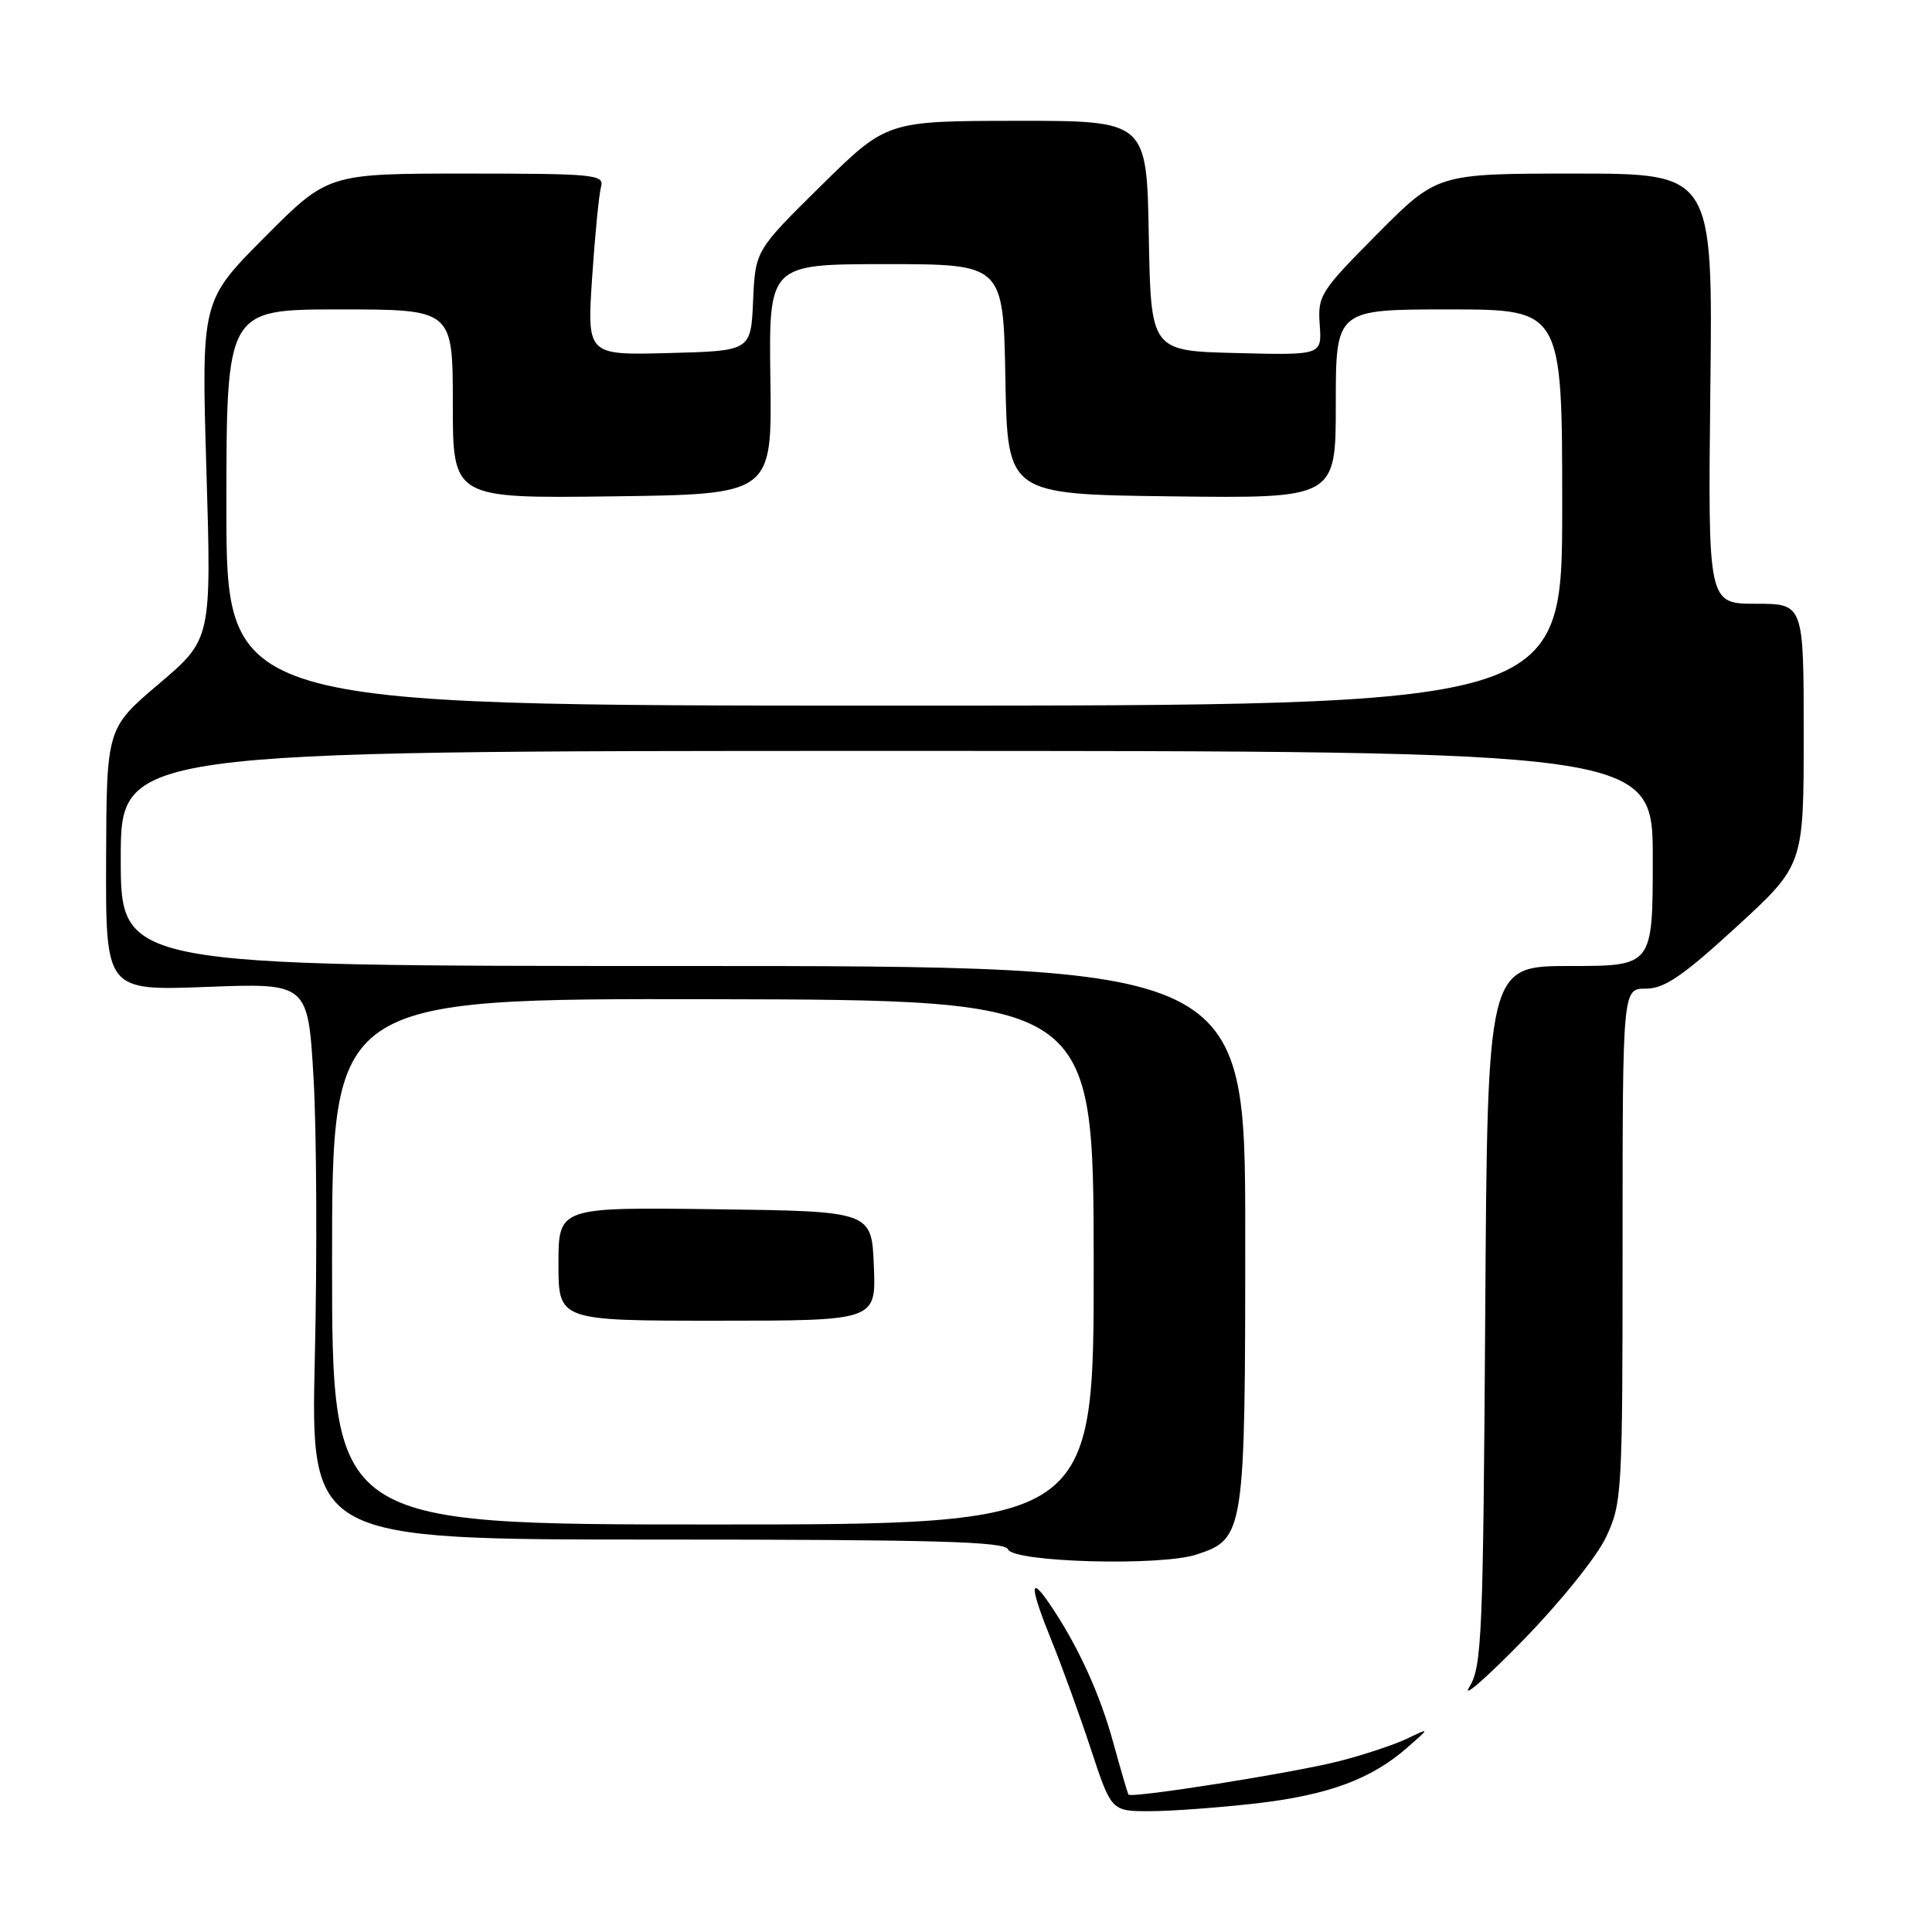 <?xml version="1.0" encoding="UTF-8" standalone="no"?>
<!DOCTYPE svg PUBLIC "-//W3C//DTD SVG 1.1//EN" "http://www.w3.org/Graphics/SVG/1.1/DTD/svg11.dtd" >
<svg xmlns="http://www.w3.org/2000/svg" xmlns:xlink="http://www.w3.org/1999/xlink" version="1.1" viewBox="0 0 256 256">
 <g >
 <path fill="currentColor"
d=" M 166.43 238.96 C 176.00 237.86 181.71 235.75 186.50 231.54 C 189.50 228.91 189.50 228.91 186.46 230.37 C 184.78 231.18 180.73 232.52 177.46 233.36 C 171.41 234.91 149.92 238.31 149.53 237.79 C 149.42 237.63 148.52 234.57 147.54 231.00 C 145.75 224.42 142.79 217.97 139.06 212.50 C 136.34 208.51 136.47 210.34 139.41 217.58 C 140.73 220.83 143.04 227.21 144.54 231.75 C 147.26 240.00 147.26 240.00 152.38 239.99 C 155.20 239.99 161.52 239.52 166.43 238.96 Z  M 212.81 203.68 C 214.93 199.17 215.00 197.91 215.00 165.01 C 215.00 131.00 215.00 131.00 218.08 131.00 C 220.54 131.00 222.95 129.36 230.08 122.82 C 239.00 114.64 239.00 114.64 239.00 97.32 C 239.00 80.00 239.00 80.00 232.65 80.00 C 226.31 80.00 226.31 80.00 226.63 51.50 C 226.96 23.00 226.96 23.00 208.70 23.00 C 190.45 23.00 190.45 23.00 182.51 30.99 C 174.95 38.60 174.59 39.17 174.87 43.02 C 175.16 47.07 175.16 47.07 163.83 46.78 C 152.50 46.50 152.50 46.50 152.22 31.25 C 151.95 16.00 151.95 16.00 134.72 16.01 C 117.50 16.03 117.50 16.03 108.79 24.61 C 100.09 33.19 100.09 33.19 99.79 39.84 C 99.50 46.50 99.50 46.50 88.64 46.78 C 77.78 47.07 77.78 47.07 78.46 36.78 C 78.84 31.13 79.37 25.71 79.64 24.75 C 80.10 23.13 78.78 23.00 61.80 23.00 C 43.46 23.00 43.46 23.00 35.07 31.43 C 26.68 39.86 26.68 39.86 27.35 62.28 C 28.02 84.70 28.02 84.70 21.07 90.60 C 14.12 96.50 14.12 96.50 14.06 113.89 C 14.00 131.28 14.00 131.28 27.41 130.77 C 40.81 130.26 40.81 130.26 41.55 142.88 C 41.95 149.82 42.03 166.41 41.72 179.75 C 41.15 204.00 41.15 204.00 87.11 204.00 C 123.66 204.00 133.16 204.26 133.56 205.29 C 134.22 207.01 153.78 207.56 158.56 205.98 C 164.90 203.89 165.00 203.23 165.00 163.55 C 165.00 128.00 165.00 128.00 90.50 128.00 C 16.00 128.00 16.00 128.00 16.00 113.75 C 16.00 99.50 16.00 99.50 117.50 99.50 C 219.00 99.50 219.00 99.50 219.00 113.75 C 219.00 128.00 219.00 128.00 208.05 128.00 C 197.09 128.00 197.09 128.00 196.80 174.30 C 196.52 216.92 196.36 220.83 194.69 223.55 C 193.69 225.17 196.87 222.41 201.75 217.41 C 206.73 212.31 211.58 206.29 212.81 203.68 Z  M 44.00 167.15 C 44.00 132.31 44.00 132.31 94.44 132.40 C 144.88 132.50 144.88 132.50 144.92 167.25 C 144.95 202.00 144.95 202.00 94.47 202.00 C 44.00 202.00 44.00 202.00 44.00 167.15 Z  M 115.79 167.75 C 115.50 160.50 115.50 160.50 94.75 160.23 C 74.00 159.96 74.00 159.96 74.00 167.48 C 74.00 175.00 74.00 175.00 95.04 175.00 C 116.09 175.00 116.09 175.00 115.79 167.75 Z  M 30.00 67.25 C 30.00 41.00 30.00 41.00 45.00 41.00 C 60.00 41.00 60.00 41.00 60.00 53.52 C 60.00 66.04 60.00 66.04 81.15 65.77 C 102.30 65.50 102.30 65.50 102.08 50.25 C 101.87 35.00 101.87 35.00 117.41 35.00 C 132.95 35.00 132.95 35.00 133.22 50.25 C 133.50 65.50 133.50 65.50 155.25 65.77 C 177.00 66.04 177.00 66.04 177.00 53.52 C 177.00 41.00 177.00 41.00 192.00 41.00 C 207.00 41.00 207.00 41.00 207.00 67.25 C 207.00 93.50 207.00 93.50 118.50 93.50 C 30.00 93.50 30.00 93.50 30.00 67.25 Z "/>
</g>
</svg>